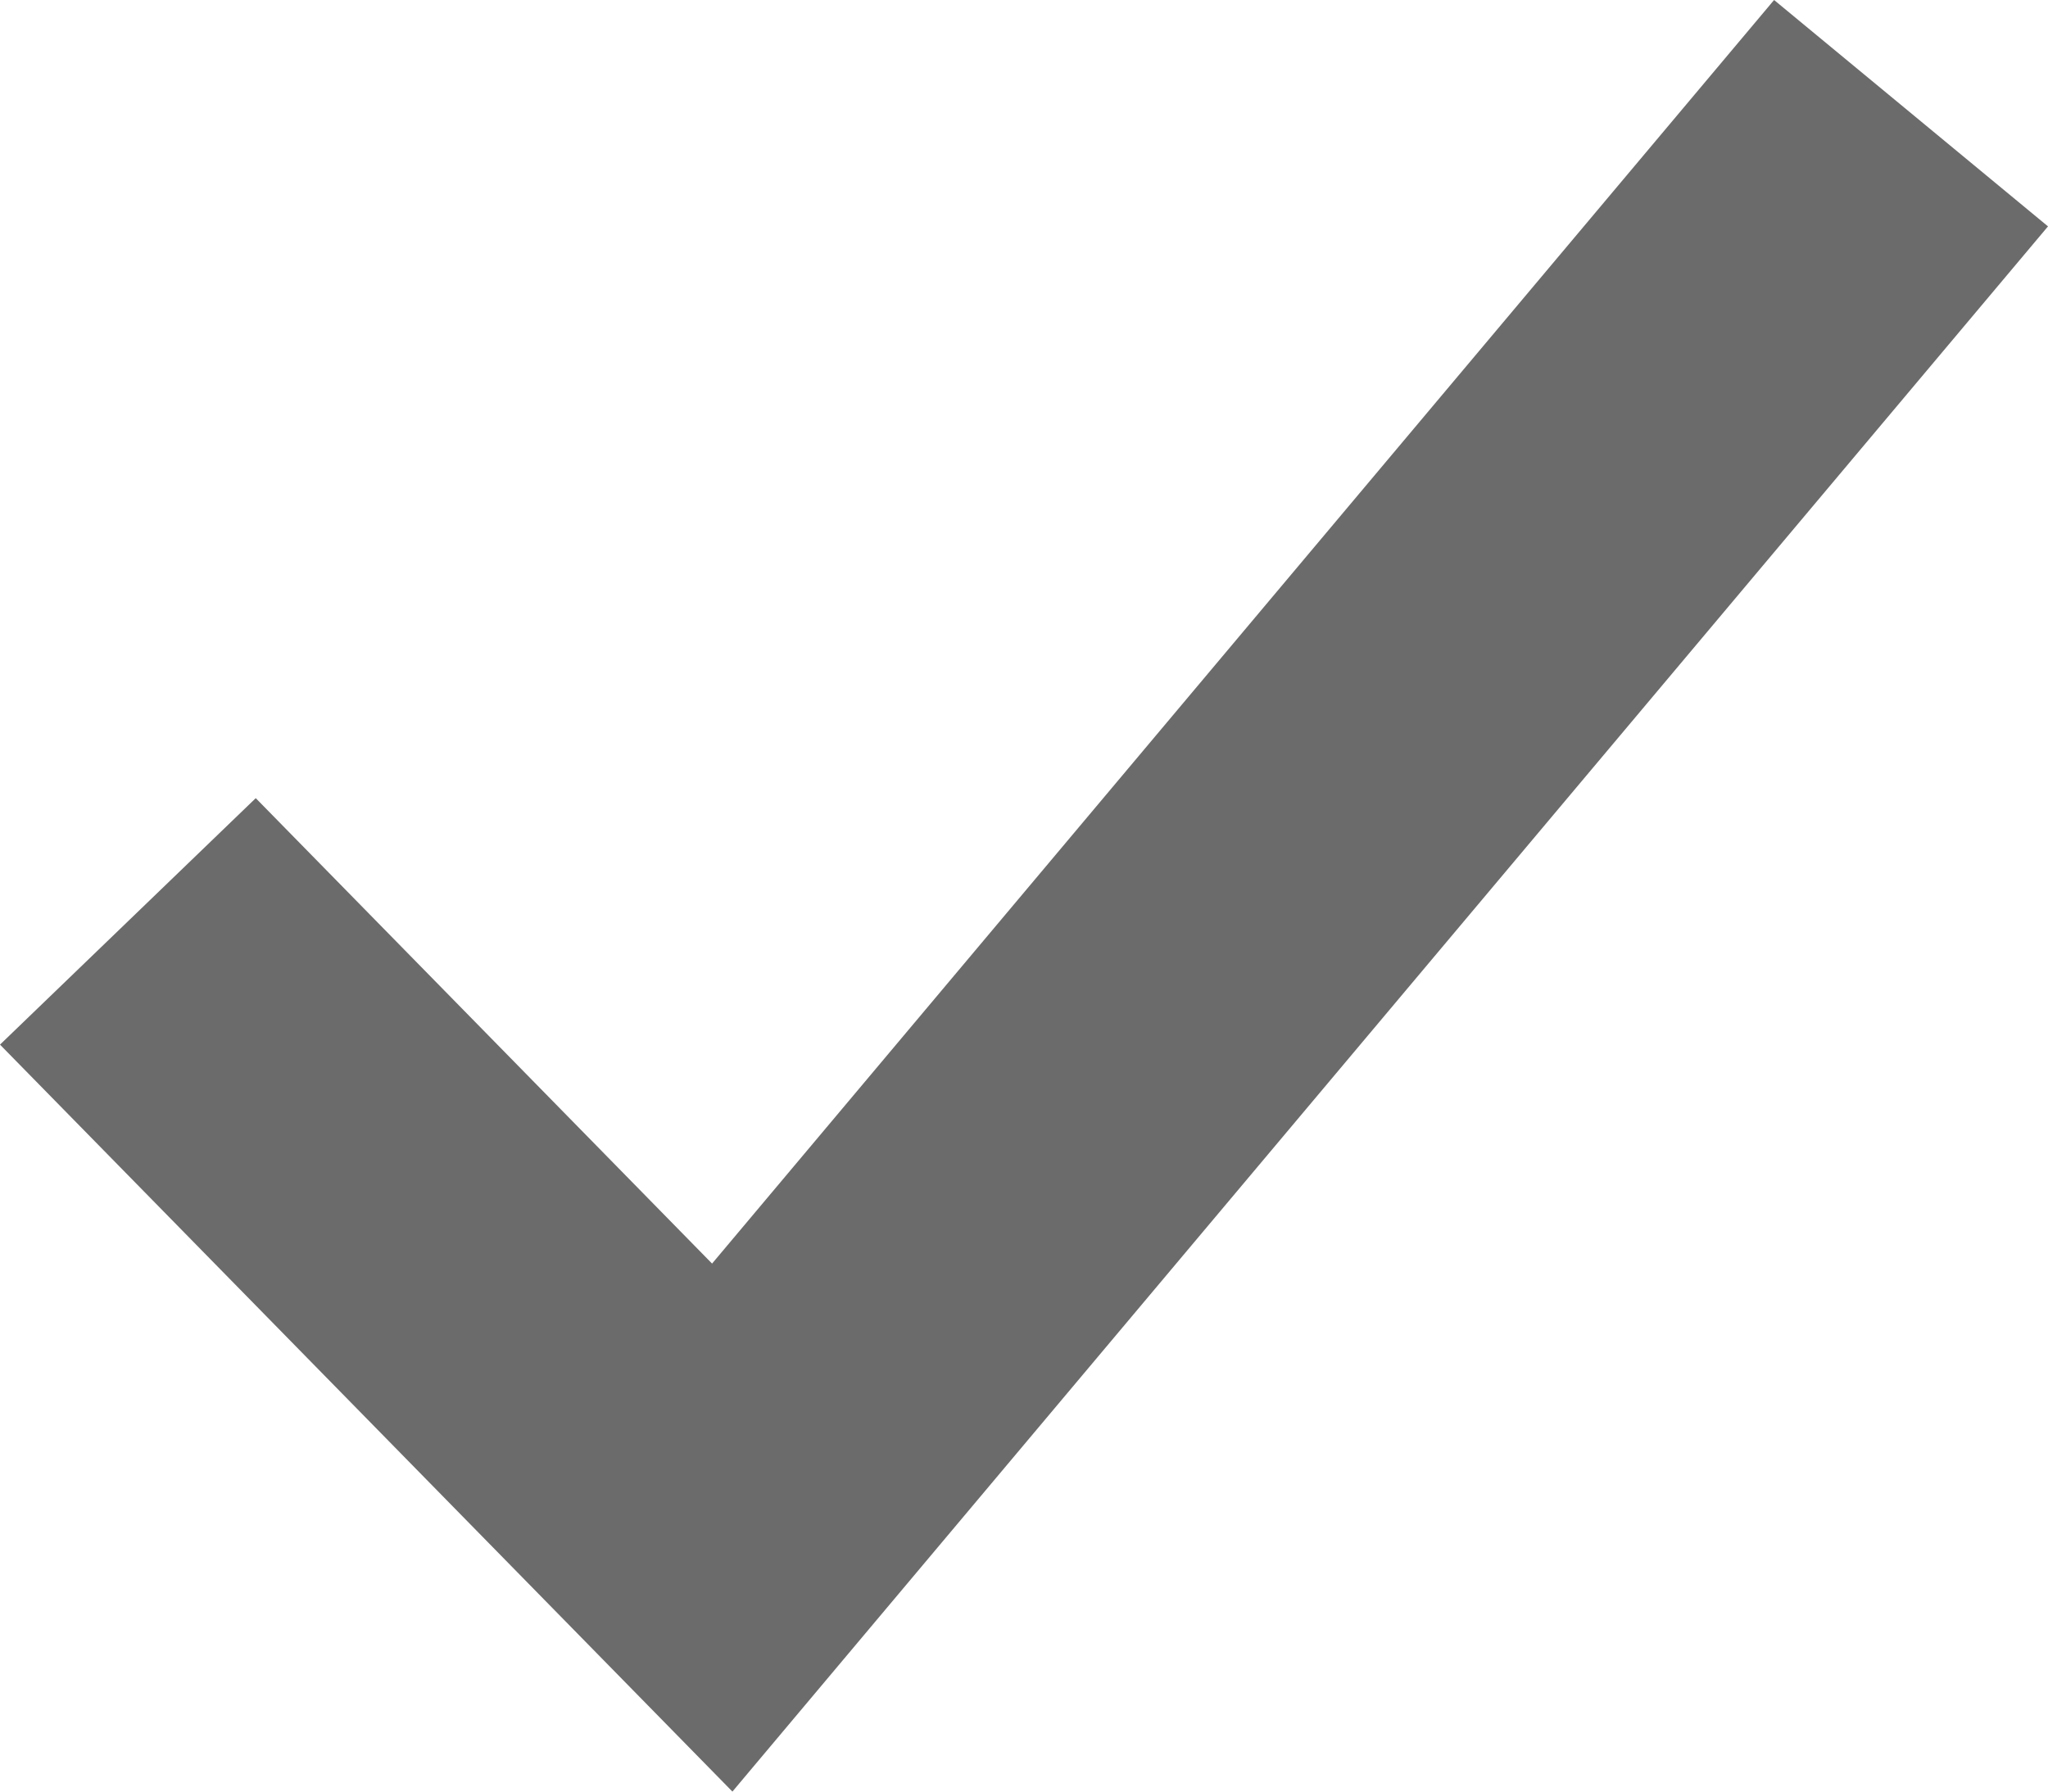 <svg width="16" height="14" viewBox="0 0 16 14" fill="none" xmlns="http://www.w3.org/2000/svg">
<path fill-rule="evenodd" clip-rule="evenodd" d="M16 1.769L5.722 14L0 8.163L1.998 6.237L5.563 9.874L13.86 0L16 1.769Z" fill="#6B6B6B"/>
</svg>
